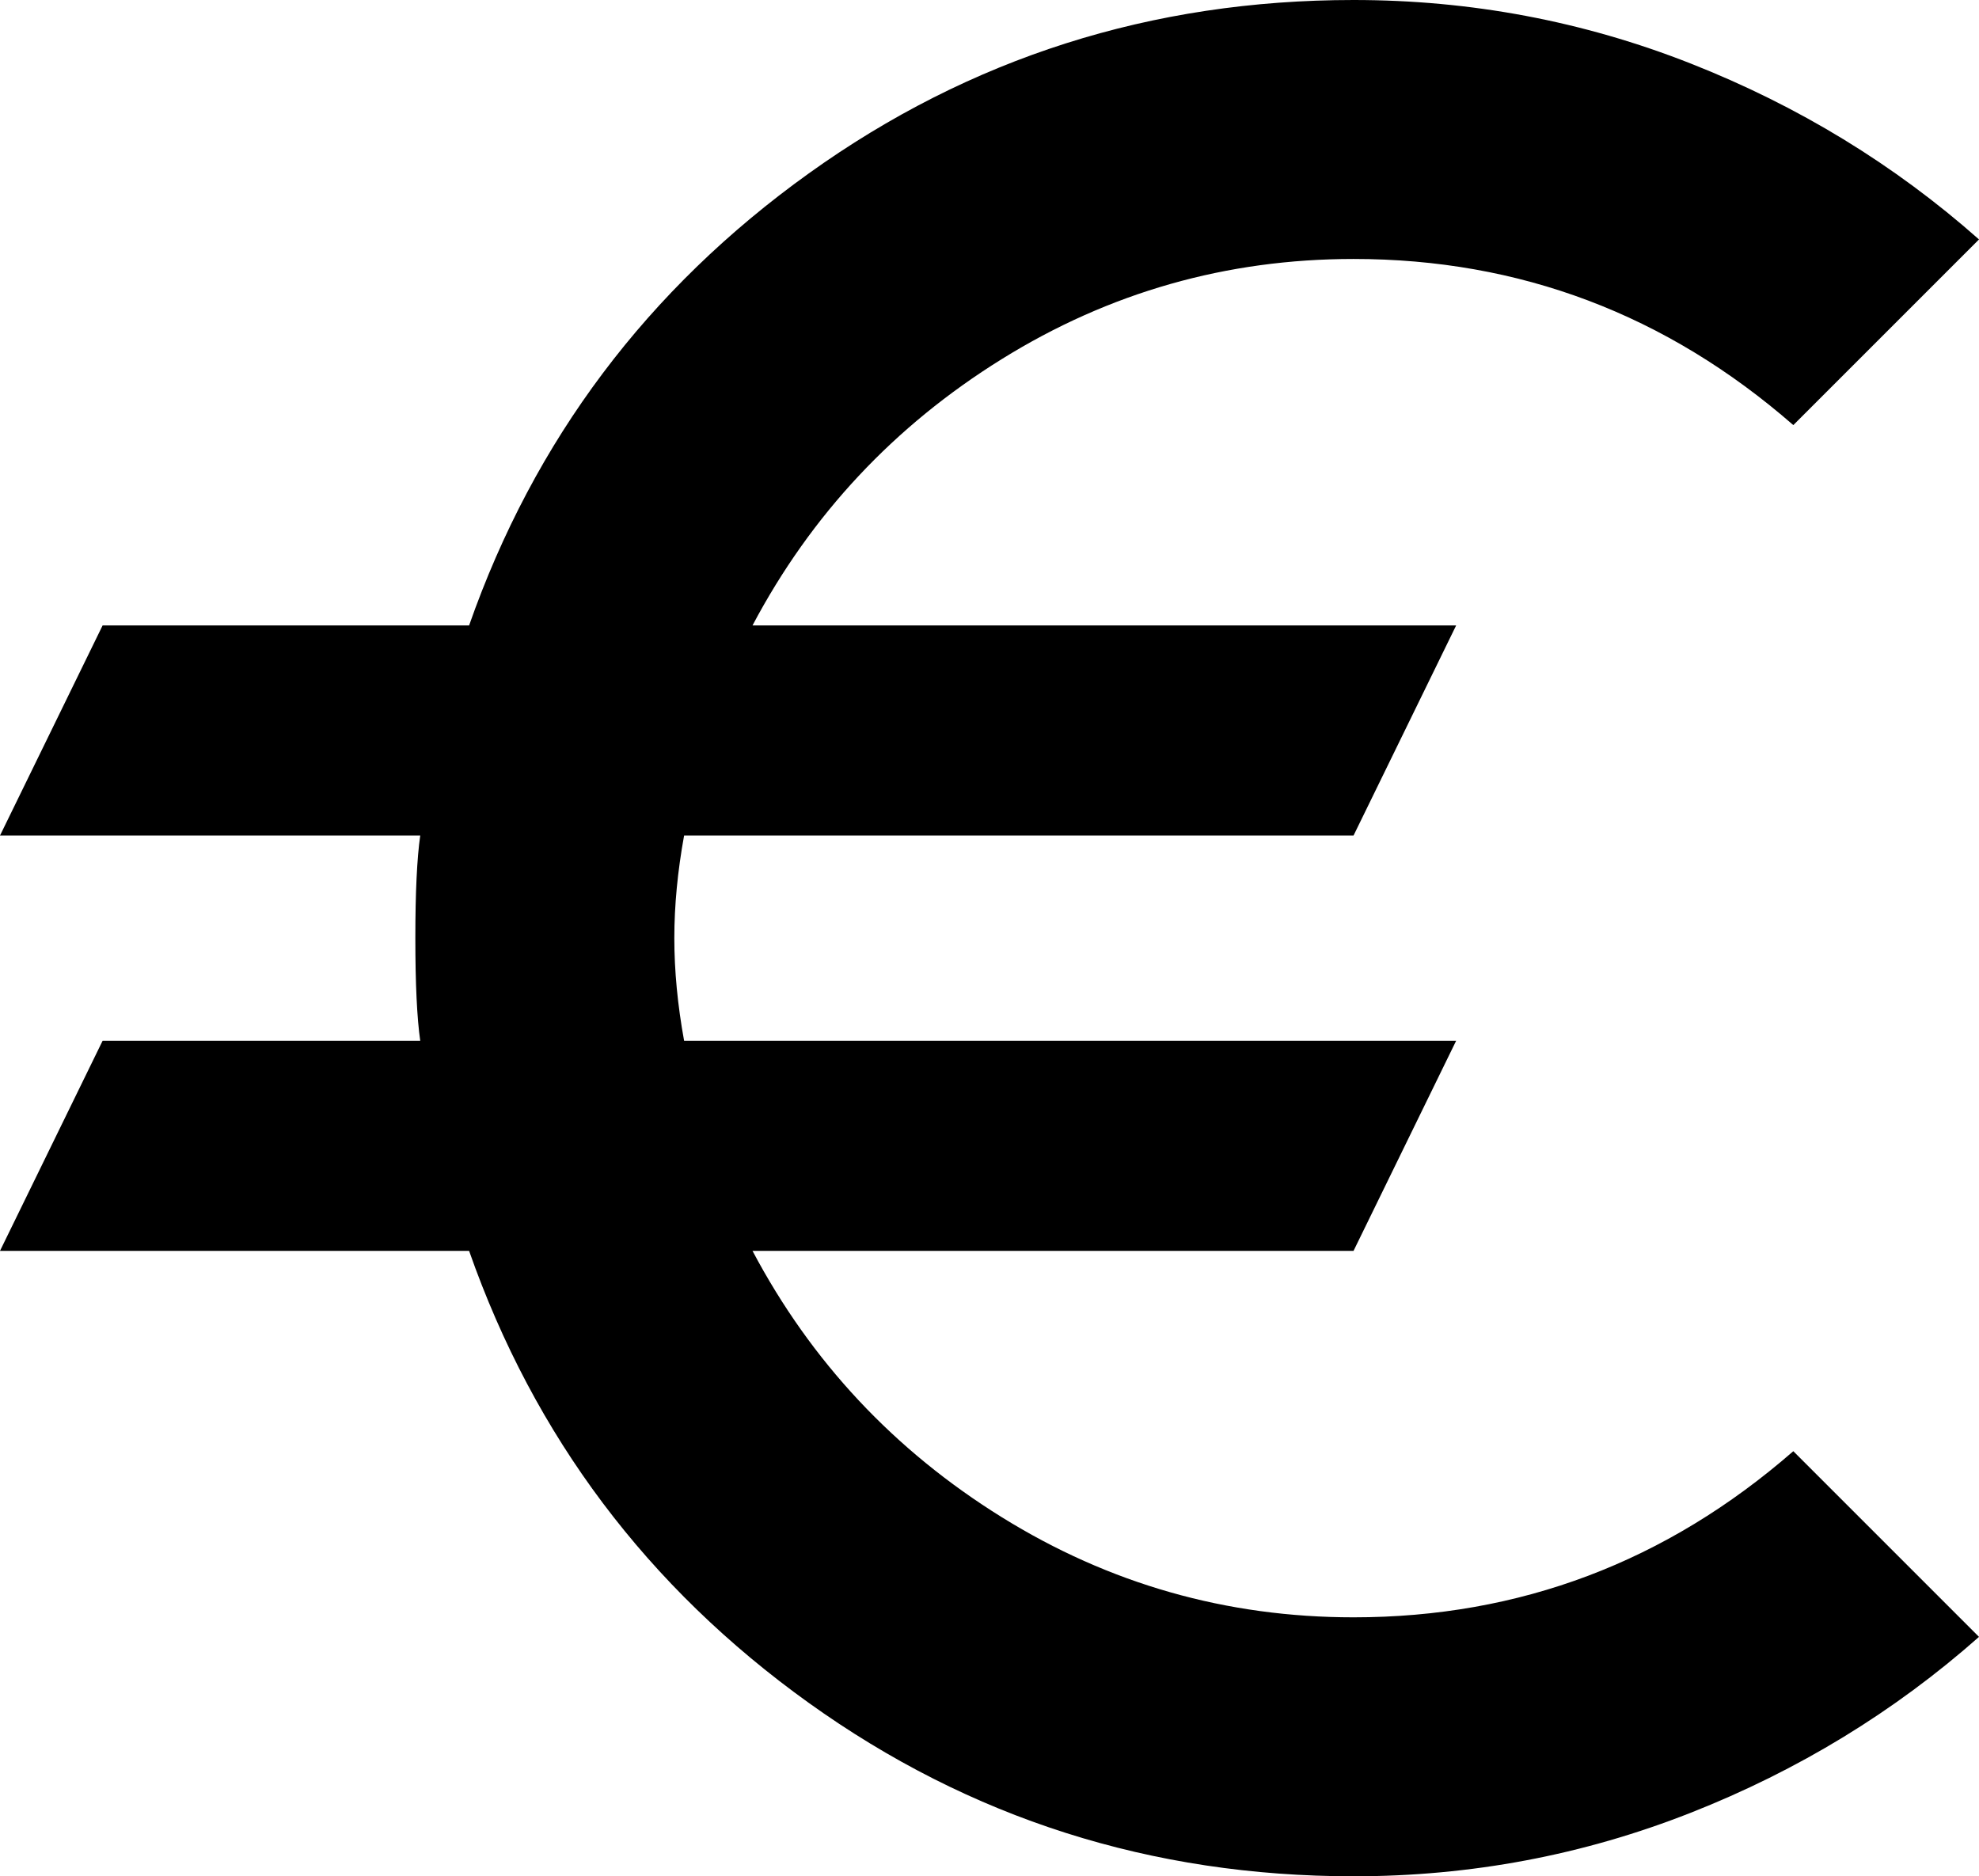 <svg xmlns="http://www.w3.org/2000/svg" viewBox="43 0 405 384">
      <g transform="scale(1 -1) translate(0 -384)">
        <path d="M320 53Q281 53 248.0 73.5Q215 94 197 128H320L341 171H183Q181 182 181.0 192.0Q181 202 183 213H320L341 256H197Q215 290 248.0 310.5Q281 331 320 331Q371 331 410 297L448 335Q422 358 389.0 371.0Q356 384 320 384Q258 384 208.5 348.5Q159 313 139 256H64L43 213H129Q128 206 128.0 192.0Q128 178 129 171H64L43 128H139Q159 71 208.5 35.5Q258 0 320 0Q356 0 389.0 13.0Q422 26 448 49L410 87Q371 53 320 53Z" />
      </g>
    </svg>